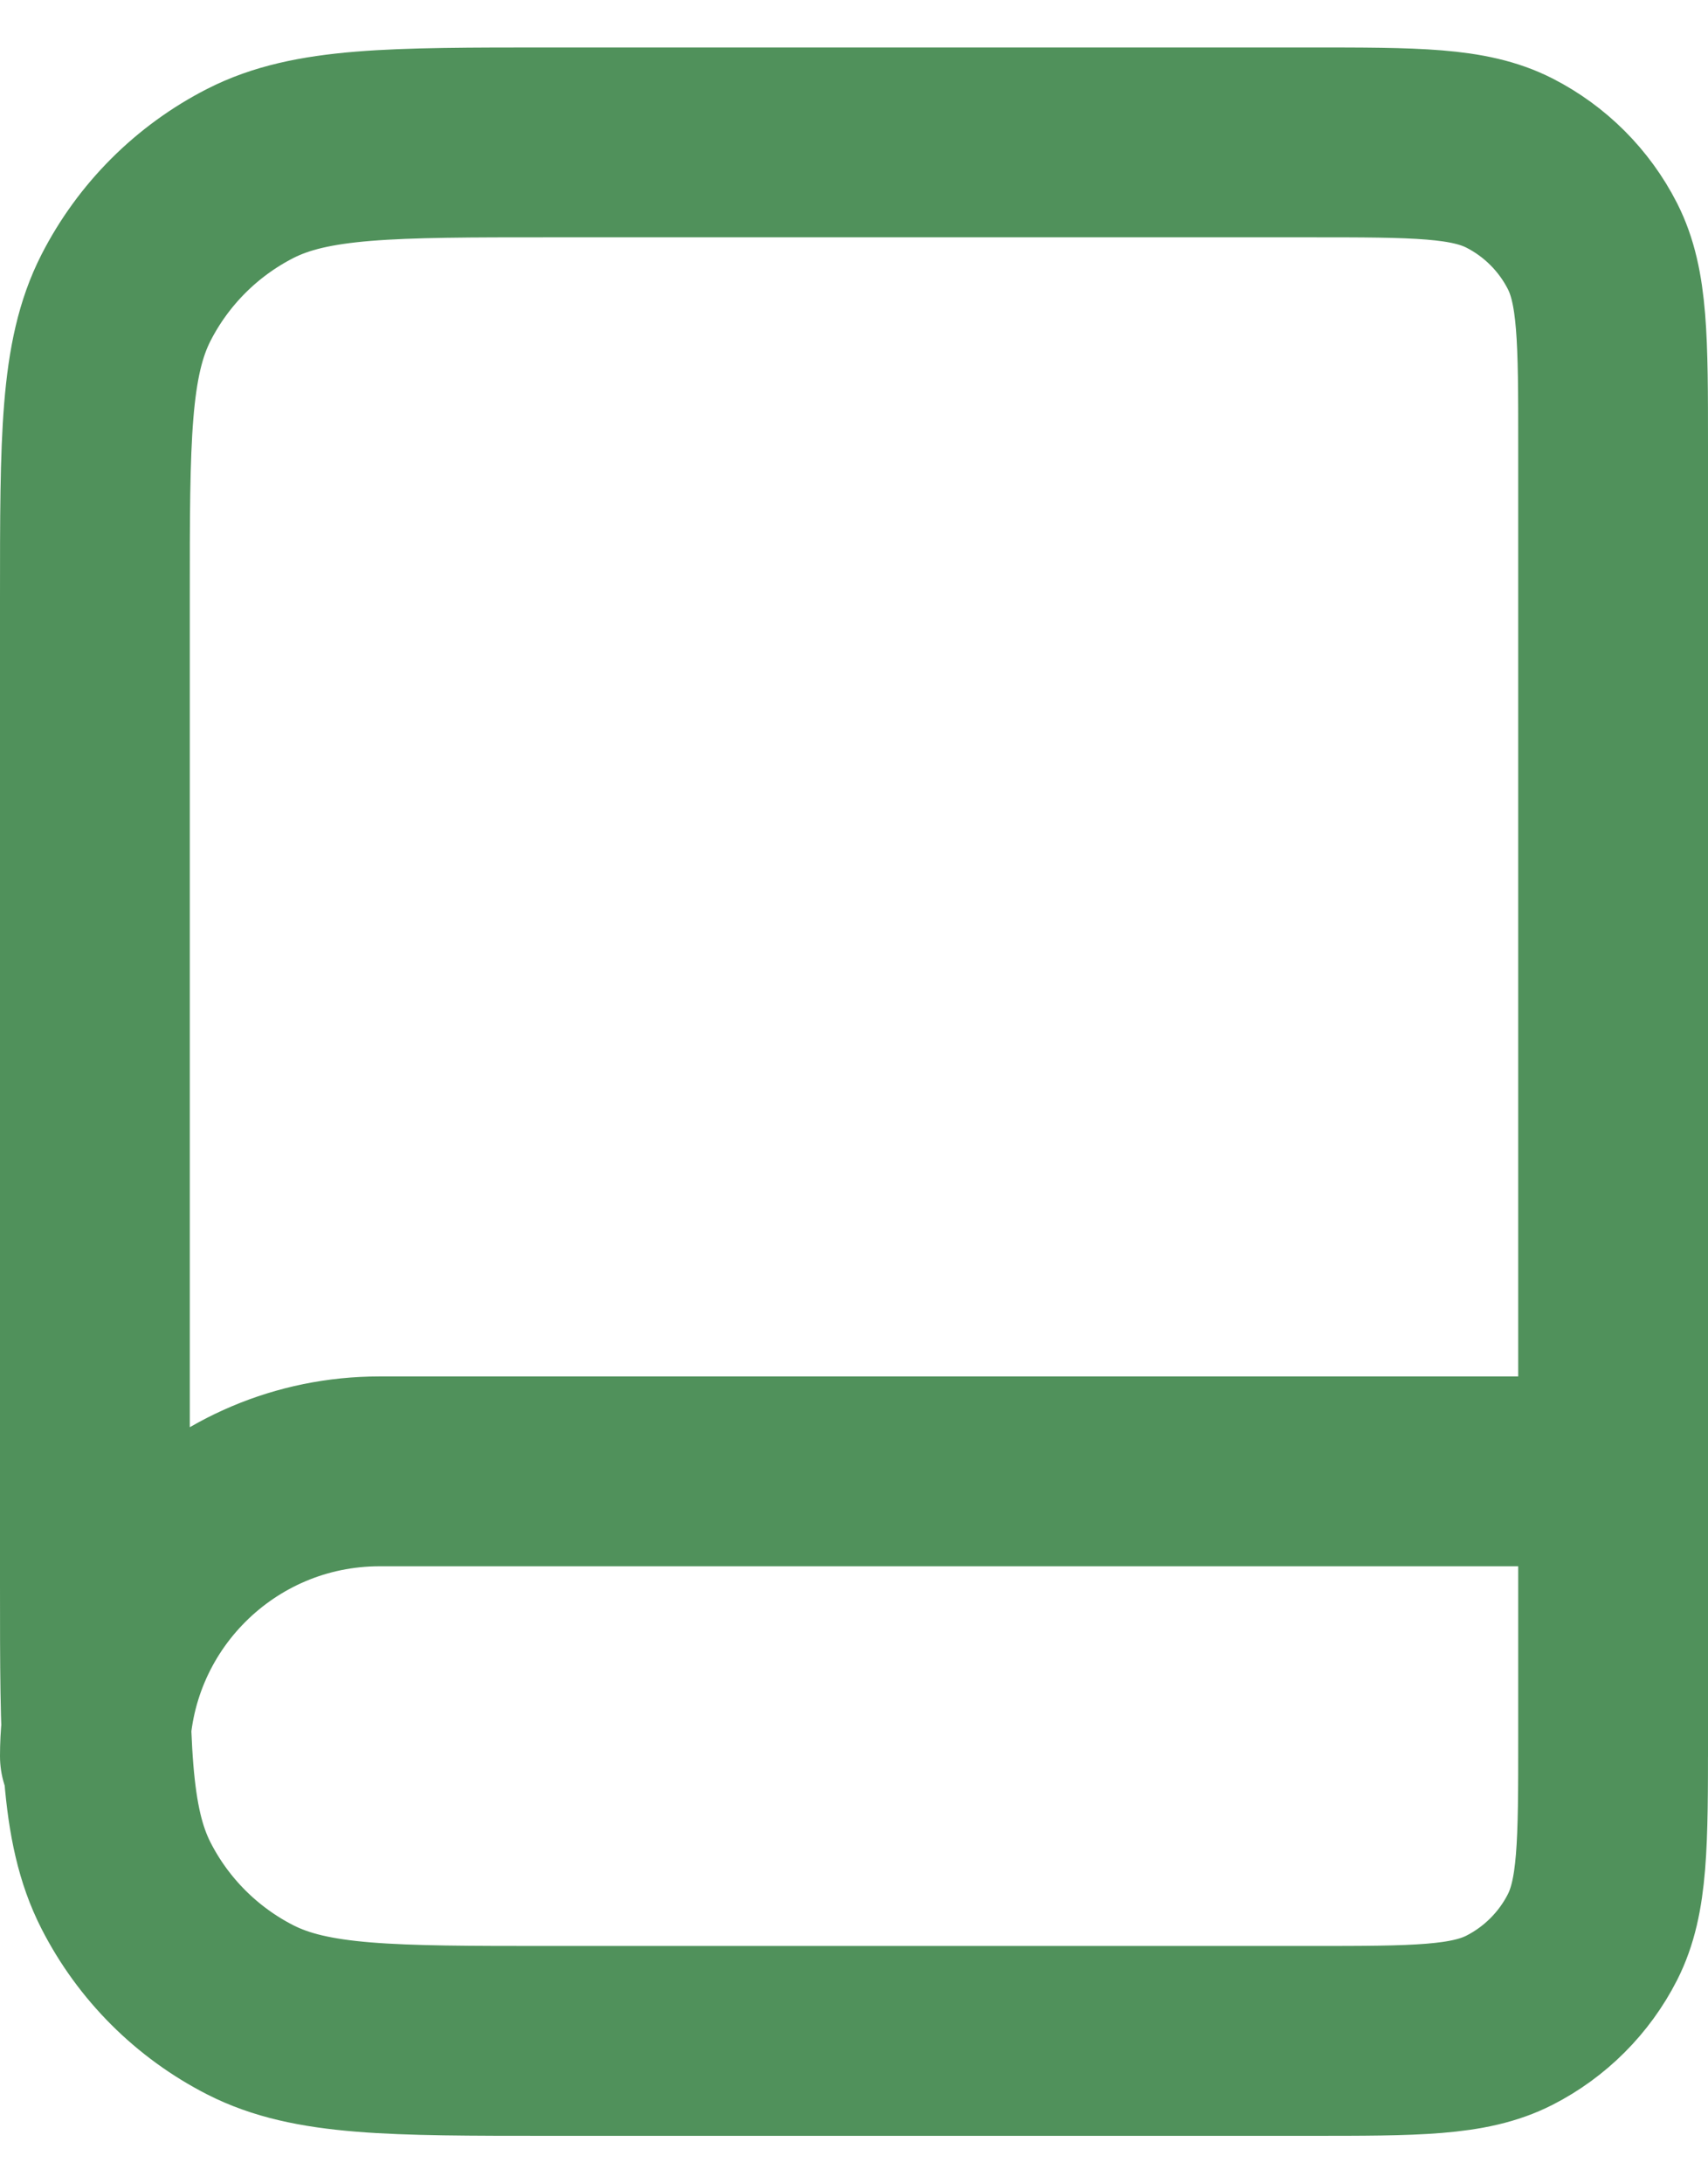 <svg width="18" height="23" viewBox="0 0 18 23" fill="none" xmlns="http://www.w3.org/2000/svg">
<path d="M17 18.5V15.5H4C2.343 15.5 1 16.843 1 18.5M5.8 21.5H13.8C14.92 21.5 15.48 21.5 15.908 21.282C16.284 21.09 16.59 20.784 16.782 20.408C17 19.98 17 19.42 17 18.3V4.7C17 3.58 17 3.02 16.782 2.592C16.59 2.216 16.284 1.91 15.908 1.718C15.48 1.5 14.92 1.5 13.8 1.5H5.8C4.12 1.5 3.28 1.5 2.638 1.827C2.074 2.115 1.615 2.574 1.327 3.138C1 3.78 1 4.62 1 6.3V16.7C1 18.38 1 19.22 1.327 19.862C1.615 20.427 2.074 20.885 2.638 21.173C3.28 21.5 4.12 21.5 5.8 21.5Z" stroke="#50915B" stroke-width="2" stroke-linecap="round" stroke-linejoin="round"/>
</svg>
